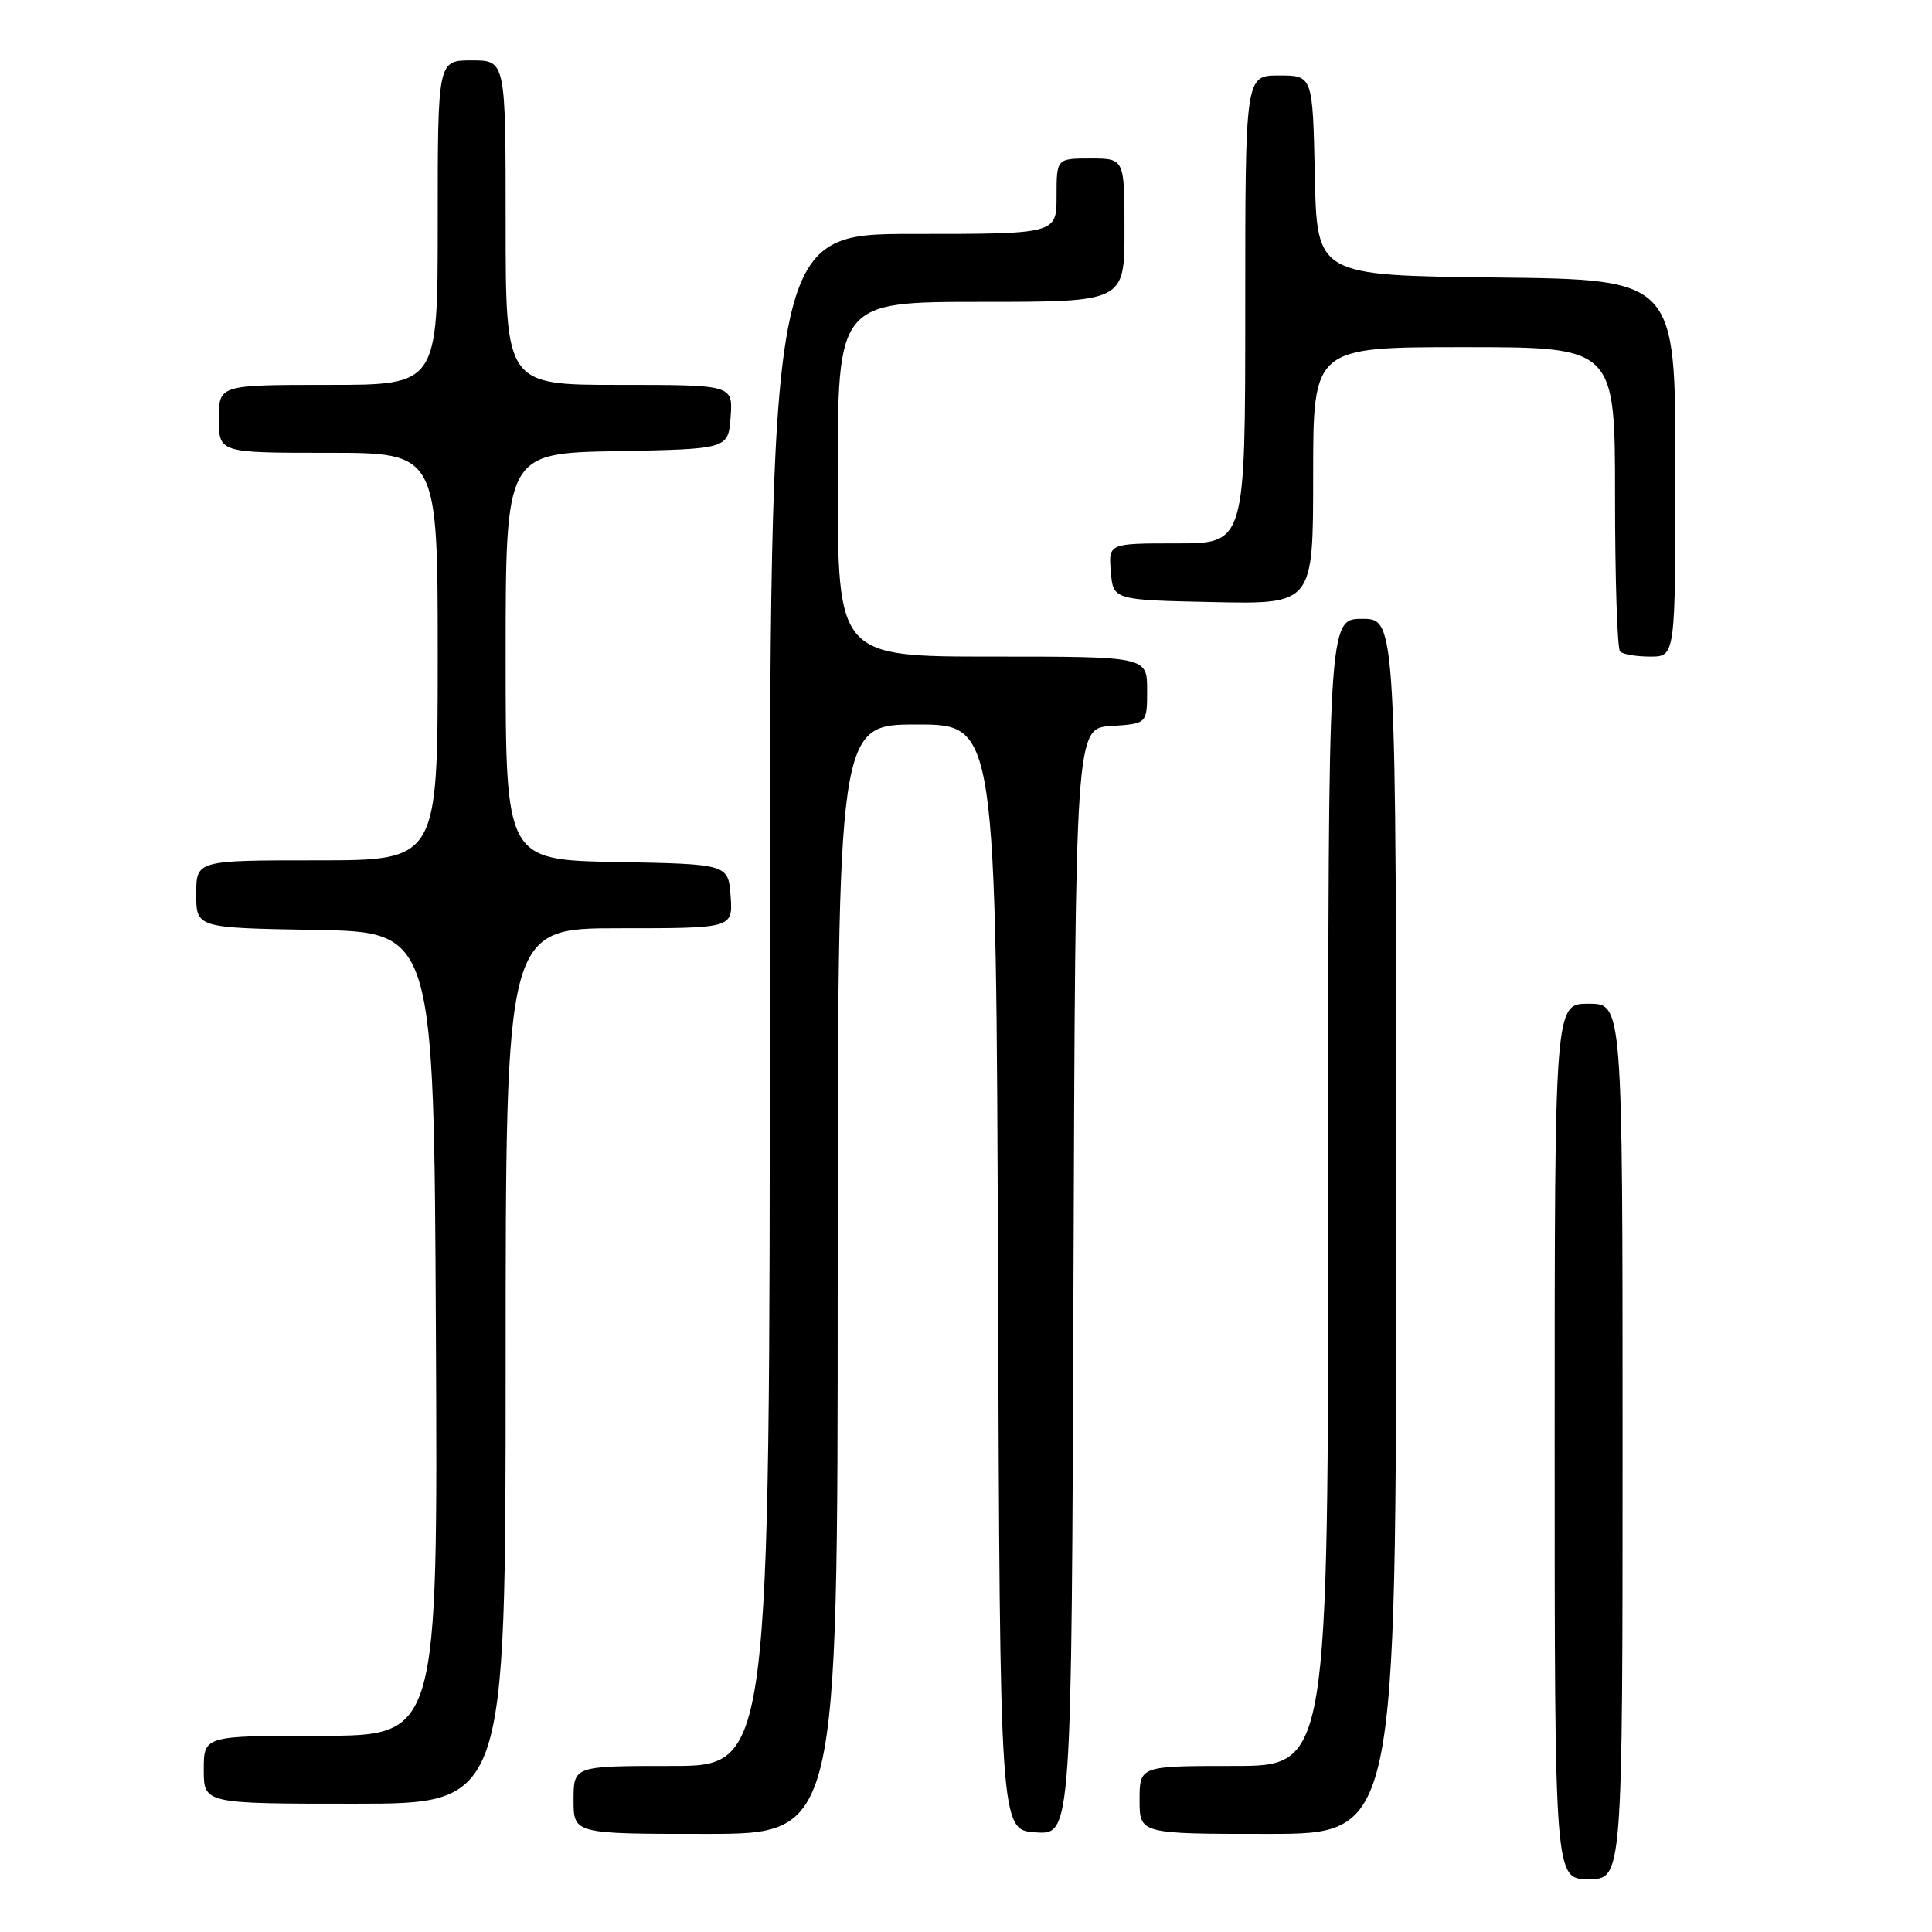 <?xml version="1.0" encoding="UTF-8" standalone="no"?>
<!DOCTYPE svg PUBLIC "-//W3C//DTD SVG 1.1//EN" "http://www.w3.org/Graphics/SVG/1.1/DTD/svg11.dtd" >
<svg xmlns="http://www.w3.org/2000/svg" xmlns:xlink="http://www.w3.org/1999/xlink" version="1.1" viewBox="0 0 256 256">
 <g >
 <path fill="currentColor"
d=" M 215.00 191.00 C 215.00 133.00 215.00 133.00 210.50 133.00 C 206.00 133.00 206.00 133.00 206.00 191.00 C 206.00 249.00 206.00 249.00 210.50 249.00 C 215.00 249.00 215.00 249.00 215.00 191.00 Z  M 111.00 169.50 C 111.00 96.00 111.00 96.00 121.49 96.00 C 131.99 96.00 131.99 96.00 132.24 169.25 C 132.50 242.50 132.50 242.50 137.24 242.80 C 141.99 243.11 141.99 243.11 142.24 169.80 C 142.50 96.50 142.50 96.50 147.25 96.20 C 152.00 95.89 152.00 95.89 152.00 91.45 C 152.00 87.00 152.00 87.00 131.50 87.00 C 111.00 87.00 111.00 87.00 111.00 63.50 C 111.00 40.00 111.00 40.00 130.00 40.00 C 149.00 40.00 149.00 40.00 149.00 30.50 C 149.00 21.00 149.00 21.00 144.50 21.00 C 140.00 21.00 140.00 21.00 140.00 26.00 C 140.00 31.00 140.00 31.00 121.00 31.00 C 102.00 31.00 102.00 31.00 102.00 132.50 C 102.00 234.00 102.00 234.00 89.00 234.00 C 76.00 234.00 76.00 234.00 76.00 238.50 C 76.00 243.00 76.00 243.00 93.50 243.00 C 111.00 243.00 111.00 243.00 111.00 169.50 Z  M 185.00 162.50 C 185.00 82.00 185.00 82.00 180.50 82.00 C 176.00 82.00 176.00 82.00 176.00 158.00 C 176.00 234.00 176.00 234.00 163.50 234.00 C 151.00 234.00 151.00 234.00 151.00 238.50 C 151.00 243.00 151.00 243.00 168.00 243.00 C 185.00 243.00 185.00 243.00 185.00 162.50 Z  M 67.00 181.00 C 67.00 123.00 67.00 123.00 82.06 123.00 C 97.11 123.00 97.11 123.00 96.81 118.75 C 96.50 114.50 96.50 114.50 81.75 114.22 C 67.00 113.95 67.00 113.95 67.00 87.00 C 67.00 60.05 67.00 60.05 81.75 59.78 C 96.50 59.50 96.50 59.50 96.81 55.25 C 97.11 51.00 97.11 51.00 82.06 51.00 C 67.00 51.00 67.00 51.00 67.00 29.50 C 67.00 8.00 67.00 8.00 62.50 8.00 C 58.00 8.00 58.00 8.00 58.00 29.50 C 58.00 51.00 58.00 51.00 43.50 51.00 C 29.00 51.00 29.00 51.00 29.00 55.50 C 29.00 60.00 29.00 60.00 43.50 60.00 C 58.00 60.00 58.00 60.00 58.00 87.00 C 58.00 114.00 58.00 114.00 42.00 114.00 C 26.00 114.00 26.00 114.00 26.00 118.47 C 26.00 122.95 26.00 122.95 41.75 123.22 C 57.50 123.50 57.50 123.50 57.76 176.75 C 58.02 230.00 58.02 230.00 42.51 230.00 C 27.00 230.00 27.00 230.00 27.00 234.50 C 27.00 239.00 27.00 239.00 47.00 239.00 C 67.00 239.00 67.00 239.00 67.00 181.00 Z  M 222.00 62.02 C 222.00 37.04 222.00 37.04 198.25 36.77 C 174.50 36.50 174.50 36.50 174.22 23.25 C 173.94 10.00 173.94 10.00 169.47 10.00 C 165.00 10.00 165.00 10.00 165.00 41.00 C 165.00 72.00 165.00 72.00 155.94 72.00 C 146.88 72.00 146.88 72.00 147.19 75.75 C 147.50 79.50 147.50 79.50 160.75 79.78 C 174.00 80.06 174.00 80.06 174.00 63.03 C 174.00 46.00 174.00 46.00 194.00 46.00 C 214.00 46.00 214.00 46.00 214.00 65.83 C 214.00 76.74 214.30 85.97 214.67 86.33 C 215.03 86.70 216.83 87.00 218.67 87.00 C 222.00 87.00 222.00 87.00 222.00 62.02 Z "/>
</g>
</svg>